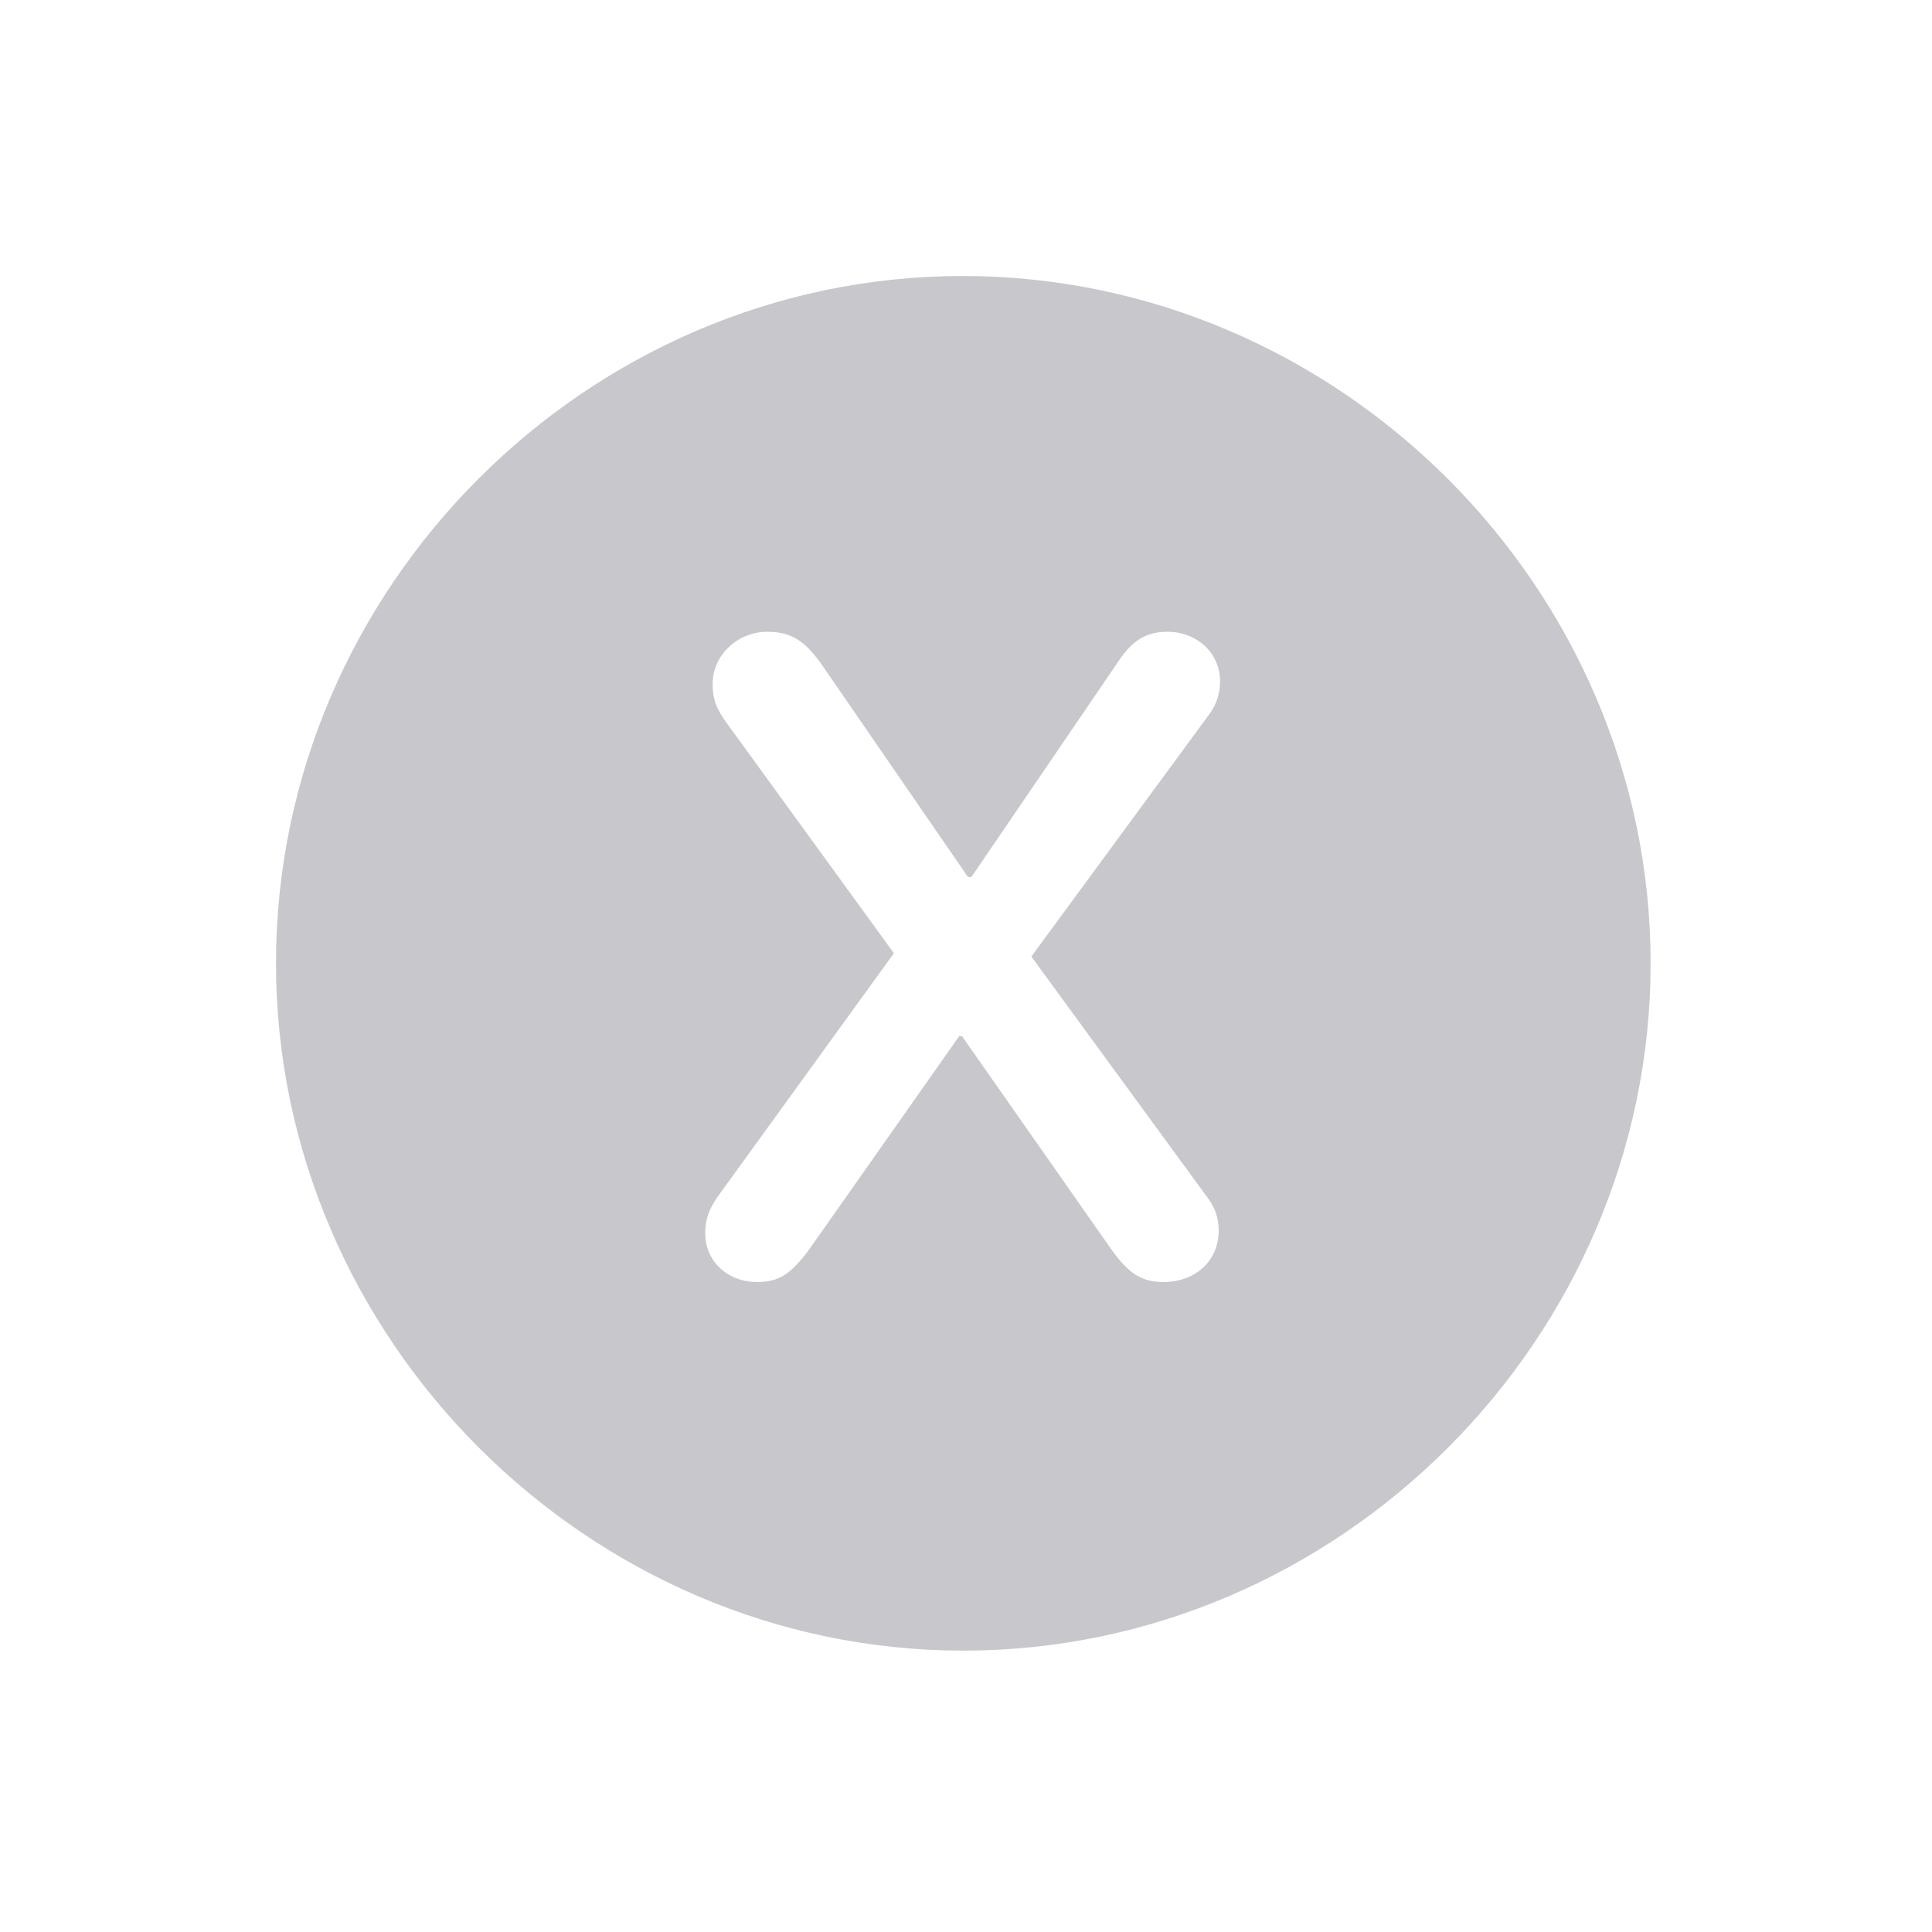 <svg width="28" height="28" viewBox="0 0 28 28" fill="none" xmlns="http://www.w3.org/2000/svg">
<path fill-rule="evenodd" clip-rule="evenodd" d="M23.922 13.961C23.922 19.4 19.41 23.922 13.961 23.922C8.521 23.922 4 19.4 4 13.961C4 8.512 8.512 4 13.951 4C19.4 4 23.922 8.512 23.922 13.961ZM10.221 17.877C10.221 18.277 10.543 18.58 10.973 18.58C11.295 18.58 11.461 18.463 11.725 18.111L13.902 15.016H13.941L16.109 18.111C16.363 18.463 16.549 18.58 16.861 18.58C17.32 18.58 17.662 18.277 17.662 17.838C17.662 17.633 17.604 17.486 17.467 17.311L14.947 13.863L17.486 10.406C17.633 10.221 17.682 10.055 17.682 9.869C17.682 9.469 17.35 9.156 16.92 9.156C16.607 9.156 16.402 9.283 16.188 9.615L14.078 12.711H14.029L11.891 9.605C11.656 9.283 11.461 9.156 11.119 9.156C10.69 9.156 10.328 9.498 10.328 9.908C10.328 10.133 10.377 10.27 10.543 10.494L12.955 13.815L10.396 17.35C10.27 17.535 10.221 17.672 10.221 17.877Z" fill="#C7C7CC"/>
</svg>
